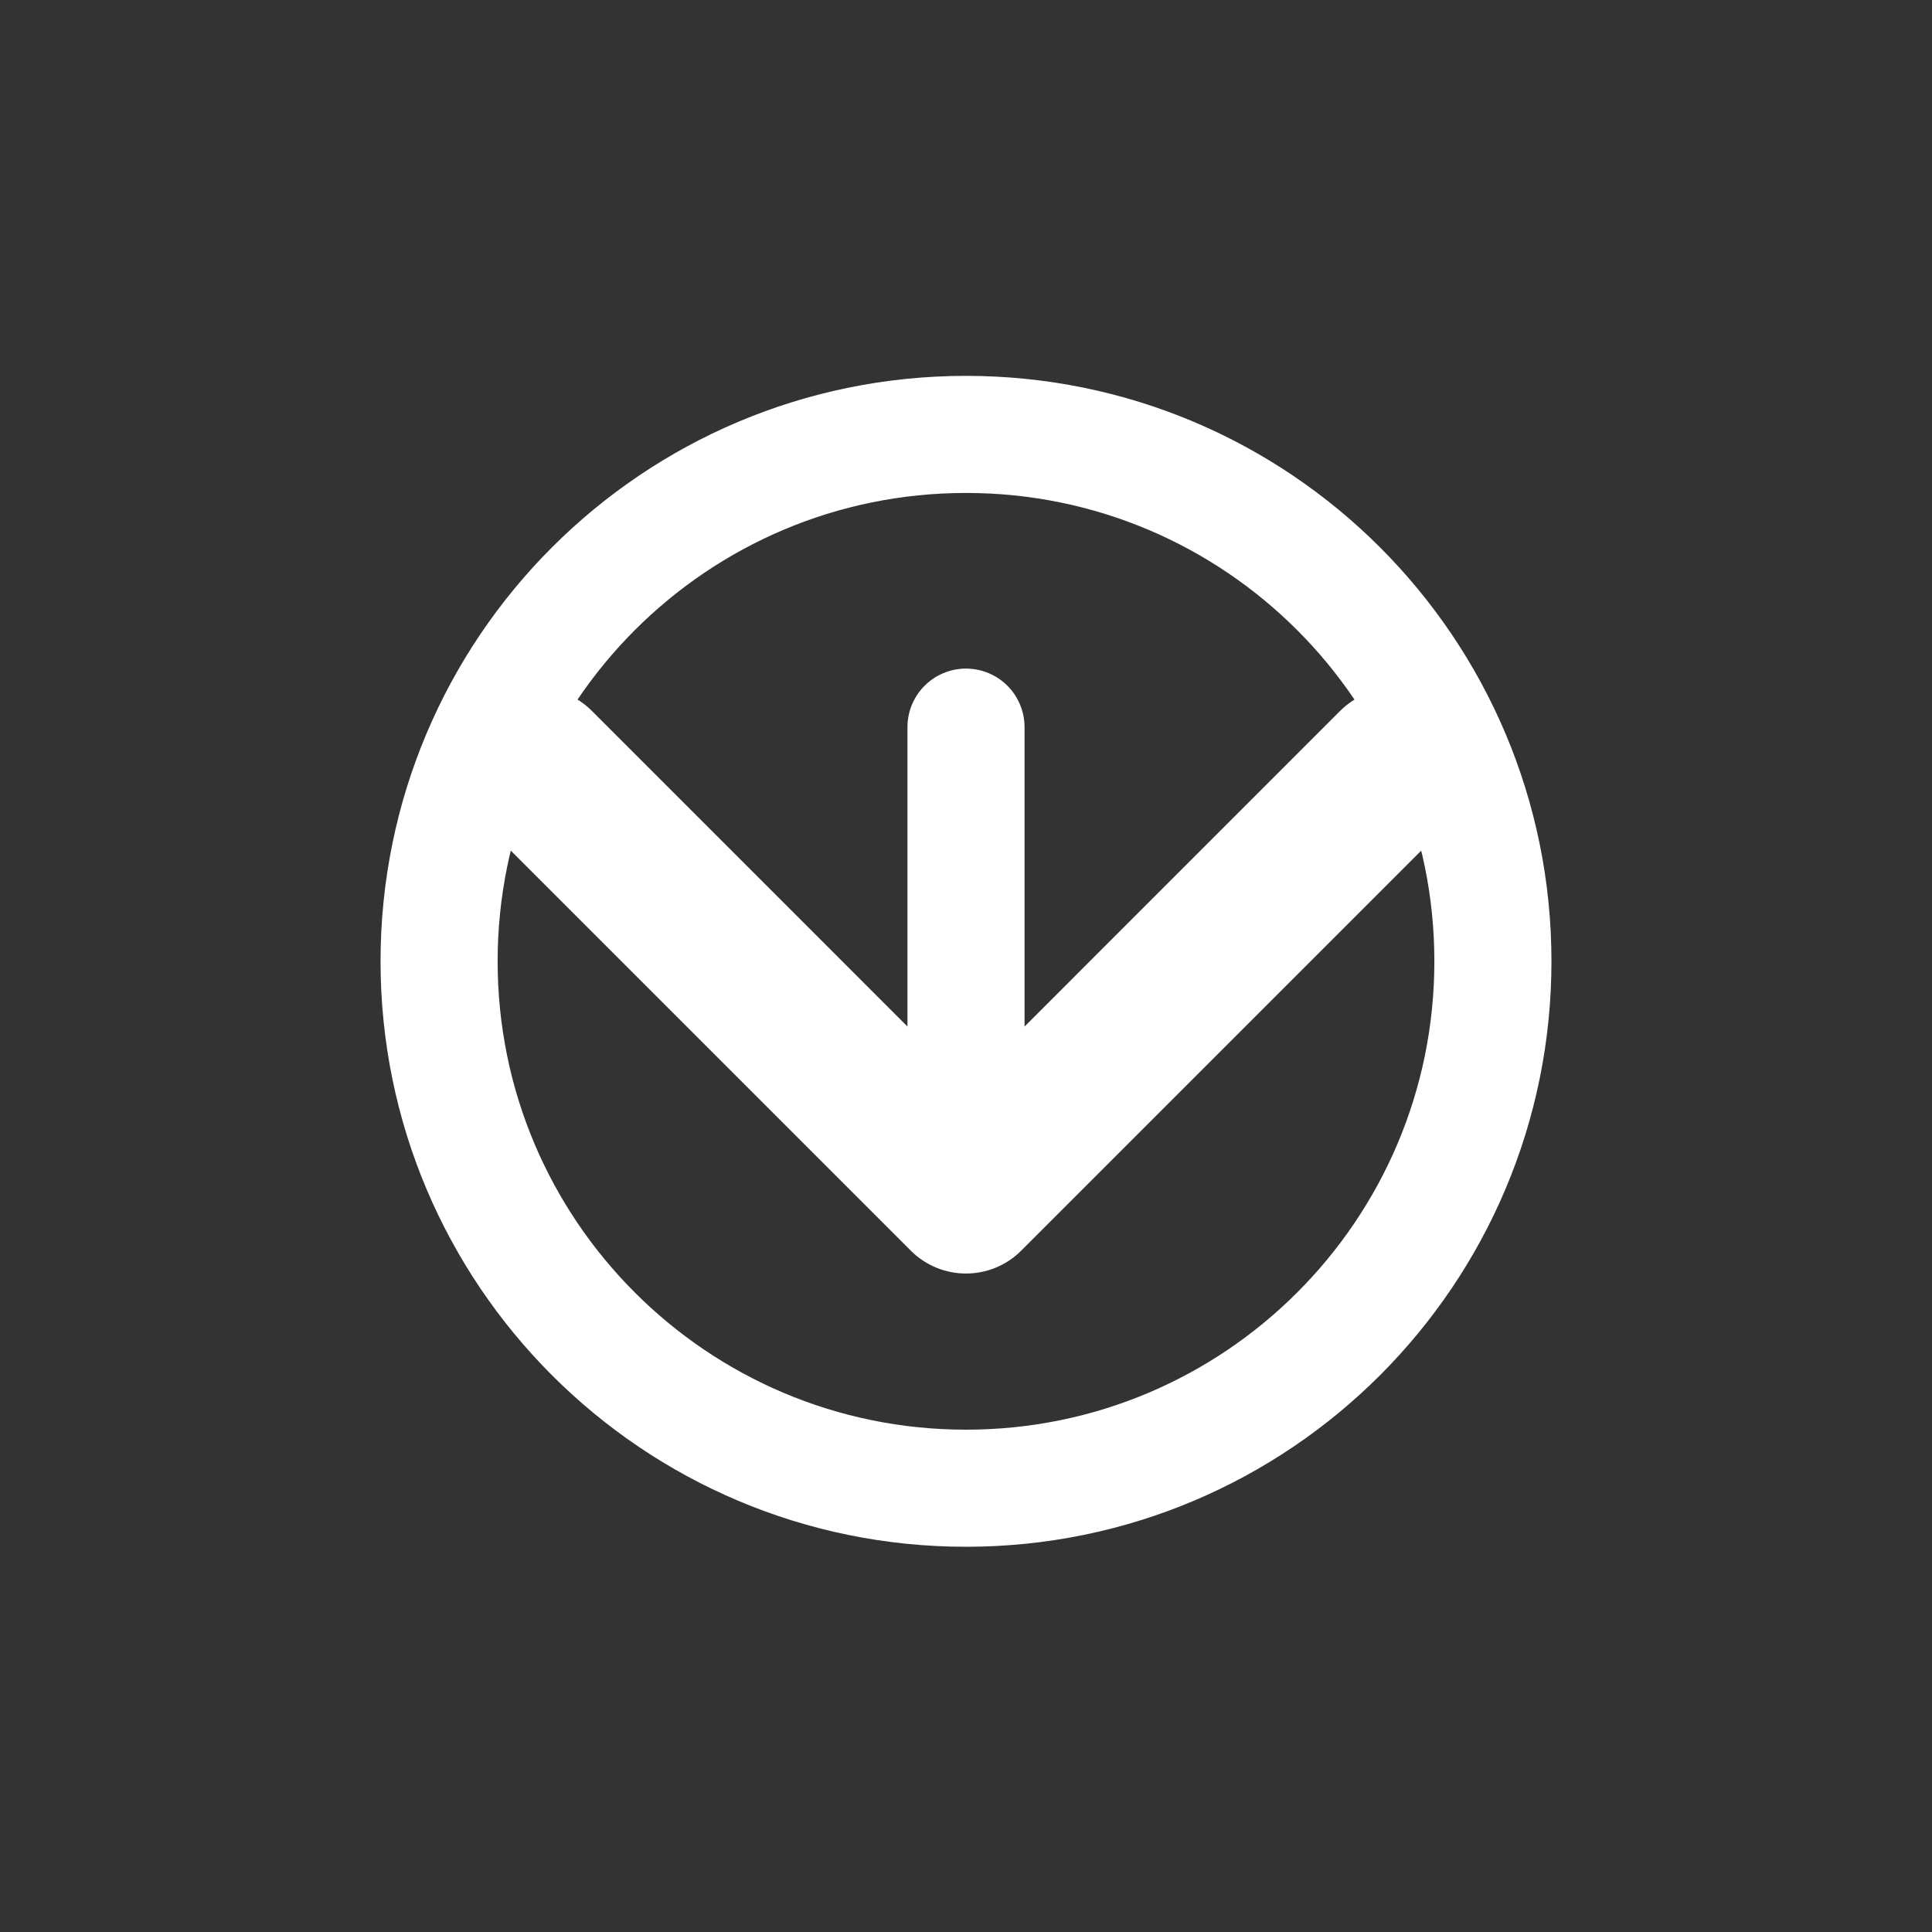 <svg width="33" height="33" viewBox="0 0 33 33" fill="none" xmlns="http://www.w3.org/2000/svg">
<rect x="0" y="0" width="33" height="33" fill="#333333" stroke="none"/>
<path fill-rule="evenodd" clip-rule="evenodd" d="M24.776 12.143C25.297 12.664 25.297 13.508 24.776 14.029L17.443 21.362C16.922 21.883 16.078 21.883 15.557 21.362L8.224 14.029C7.703 13.508 7.703 12.664 8.224 12.143C8.745 11.623 9.589 11.623 10.11 12.143L16.5 18.534L22.89 12.143C23.411 11.623 24.255 11.623 24.776 12.143Z" fill="white"/>
<path d="M13.5 17.42L16.5 20.42M16.5 20.42L19.5 17.42M16.5 20.42V12.42M25.5 16.42C25.5 11.449 21.471 7.42 16.5 7.42C11.529 7.42 7.5 11.449 7.5 16.42C7.5 21.39 11.529 25.42 16.5 25.42C21.471 25.42 25.5 21.39 25.5 16.42Z" stroke="white" stroke-width="2" stroke-linecap="round" stroke-linejoin="round"/>
</svg>
